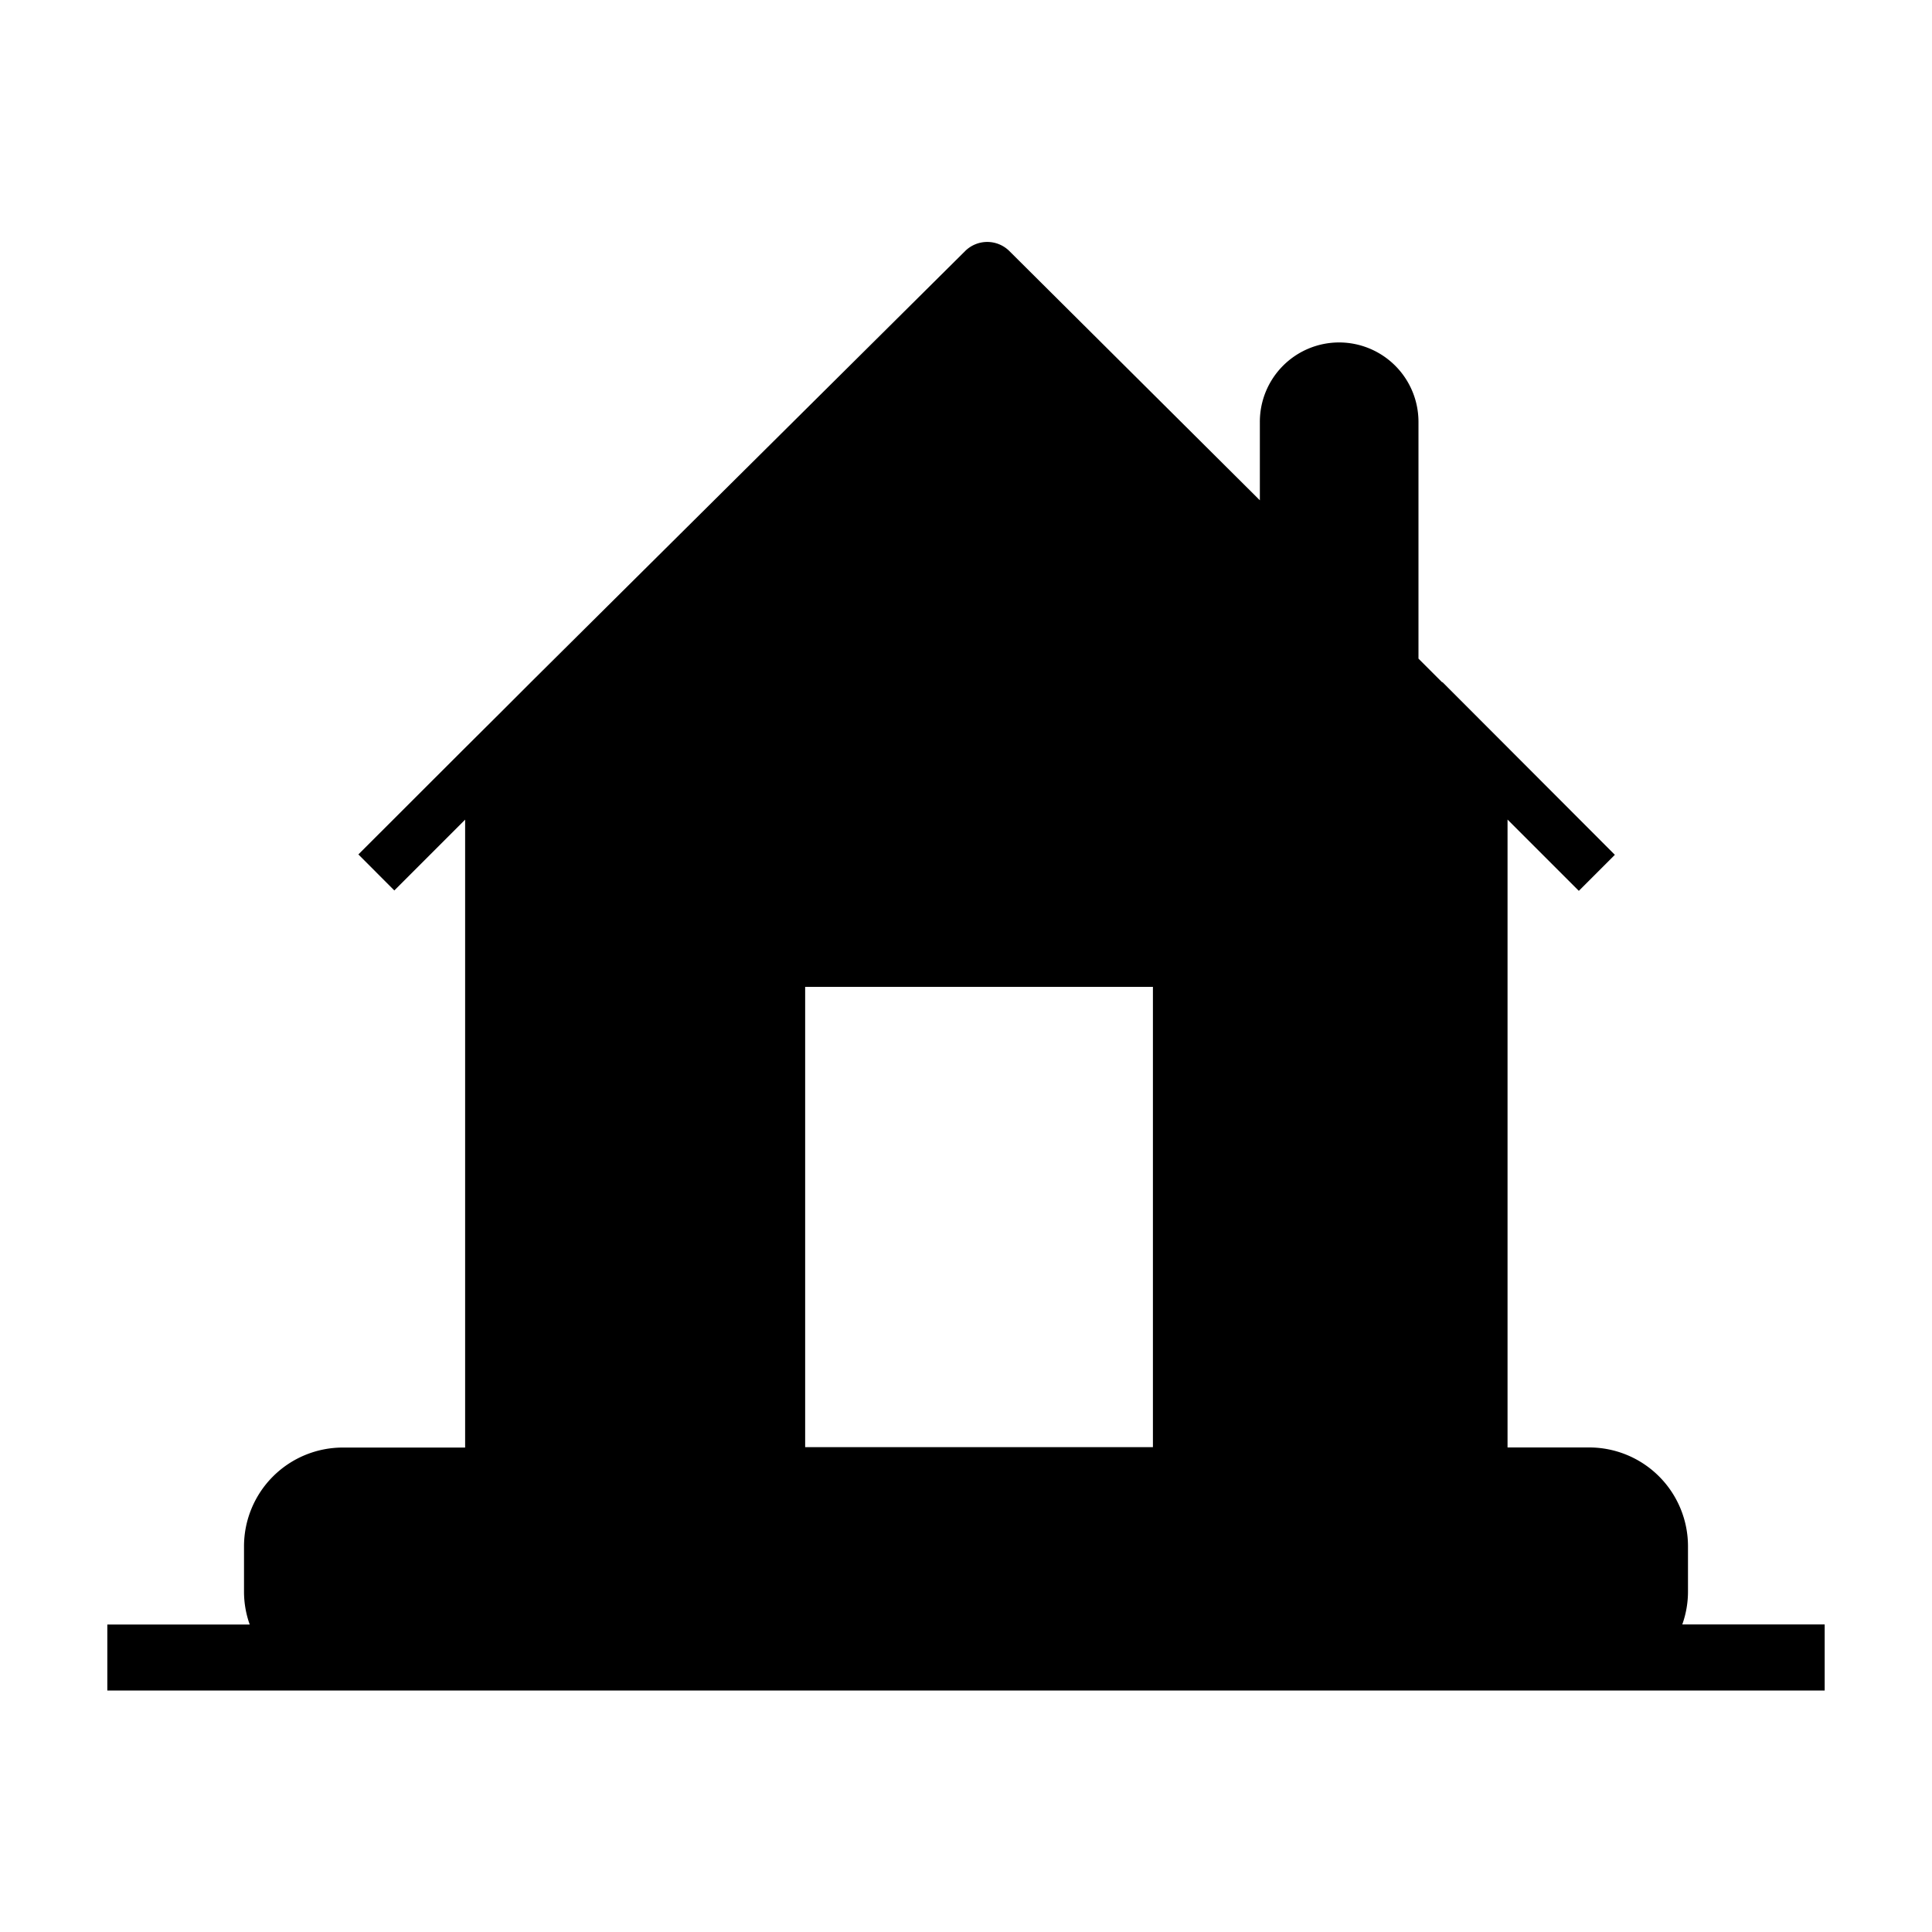 <svg id="Layer_1" data-name="Layer 1" xmlns="http://www.w3.org/2000/svg" viewBox="0 0 200 200"><path d="M174.74,168.16h-.59a10.12,10.12,0,0,0,.59-3.4v-4.68a10.23,10.23,0,0,0-10.23-10.24h-8.45v-65l7.38,7.38,3.73-3.73L149.33,70.62l-.05,0-2.44-2.44c0-.17,0-.34,0-.51v-24a8.22,8.22,0,0,0-8.21-8.22h0a8.21,8.21,0,0,0-8.21,8.22v8.12L104.5,26a3.25,3.25,0,0,0-4.6,0l-45,44.68h0l-3.25,3.25-3.8,3.78h0L37.1,88.45l3.72,3.73,7.33-7.33v65H35.49a10.23,10.23,0,0,0-10.23,10.24v4.68a10.12,10.12,0,0,0,.59,3.4H11.11V175H188.89v-6.84Zm-91.39-66h36v47.65h-36Z"/></svg>
